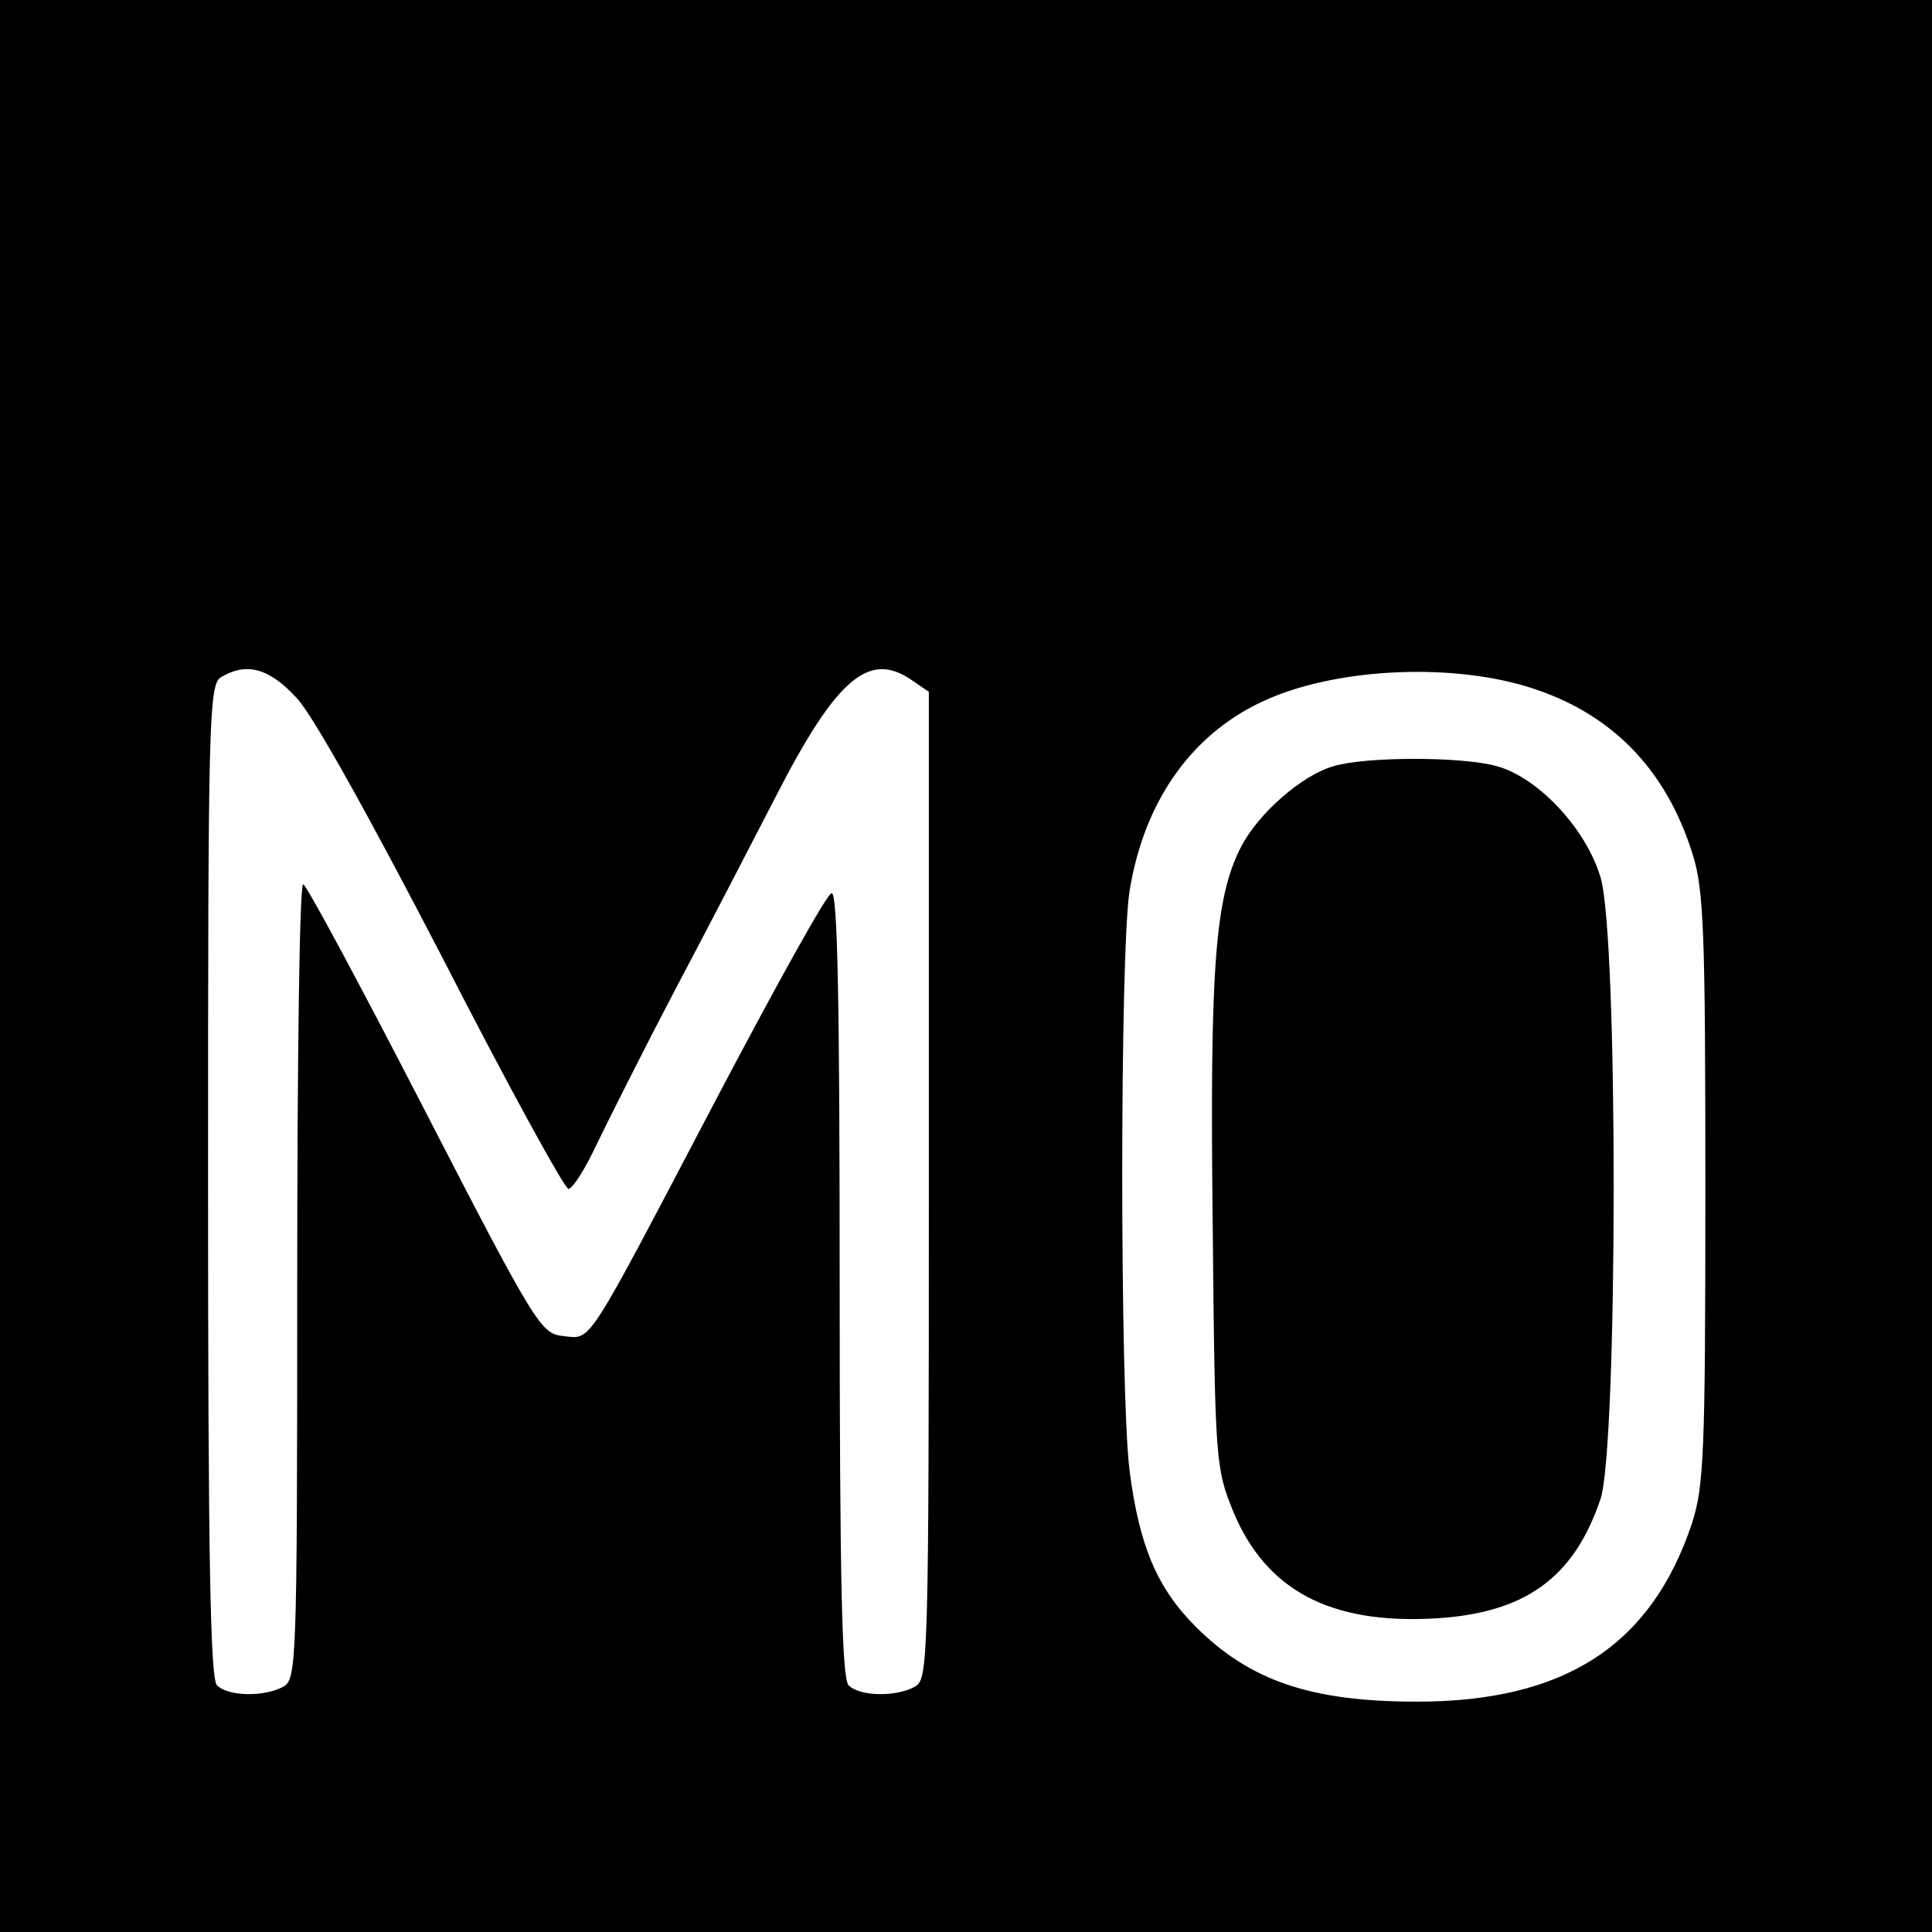 <?xml version="1.0" standalone="no"?>
<!DOCTYPE svg PUBLIC "-//W3C//DTD SVG 20010904//EN"
 "http://www.w3.org/TR/2001/REC-SVG-20010904/DTD/svg10.dtd">
<svg version="1.0" xmlns="http://www.w3.org/2000/svg"
 width="260pt" height="260pt" viewBox="0 0 260 260"
 preserveAspectRatio="xMidYMid meet">
<g transform="translate(0,260) scale(0.1,-0.1)"
fill="#000000" stroke="none">
<path d="M0 1300 l0 -1300 1300 0 1300 0 0 1300 0 1300 -1300 0 -1300 0 0
-1300z m399 361 c22 -23 98 -160 196 -349 88 -172 165 -312 170 -312 6 1 22
26 37 58 15 31 62 125 105 207 44 83 105 201 137 263 82 160 126 197 184 156
l22 -15 0 -664 c0 -647 -1 -665 -19 -675 -26 -14 -74 -13 -89 2 -9 9 -12 143
-12 541 0 390 -3 528 -11 525 -7 -2 -76 -127 -155 -277 -178 -339 -167 -323
-206 -319 -30 3 -37 14 -187 305 -86 167 -159 303 -163 303 -5 0 -8 -241 -8
-535 0 -518 -1 -535 -19 -545 -26 -14 -74 -13 -89 2 -9 9 -12 174 -12 680 0
625 1 668 18 677 34 20 64 12 101 -28z m1656 15 c112 -34 187 -110 223 -226
15 -48 17 -105 17 -450 0 -357 -2 -400 -18 -450 -55 -165 -172 -240 -370 -240
-143 0 -225 28 -298 101 -52 52 -76 109 -89 211 -13 107 -13 694 0 778 19 120
82 210 177 255 94 45 249 54 358 21z"/>
<path d="M1795 1569 c-43 -12 -102 -64 -125 -109 -35 -68 -42 -163 -38 -508 3
-321 4 -328 28 -387 44 -105 130 -151 271 -143 121 7 187 54 223 161 23 70 24
757 0 836 -19 65 -84 135 -140 150 -46 13 -176 13 -219 0z"/>
</g>
</svg>
